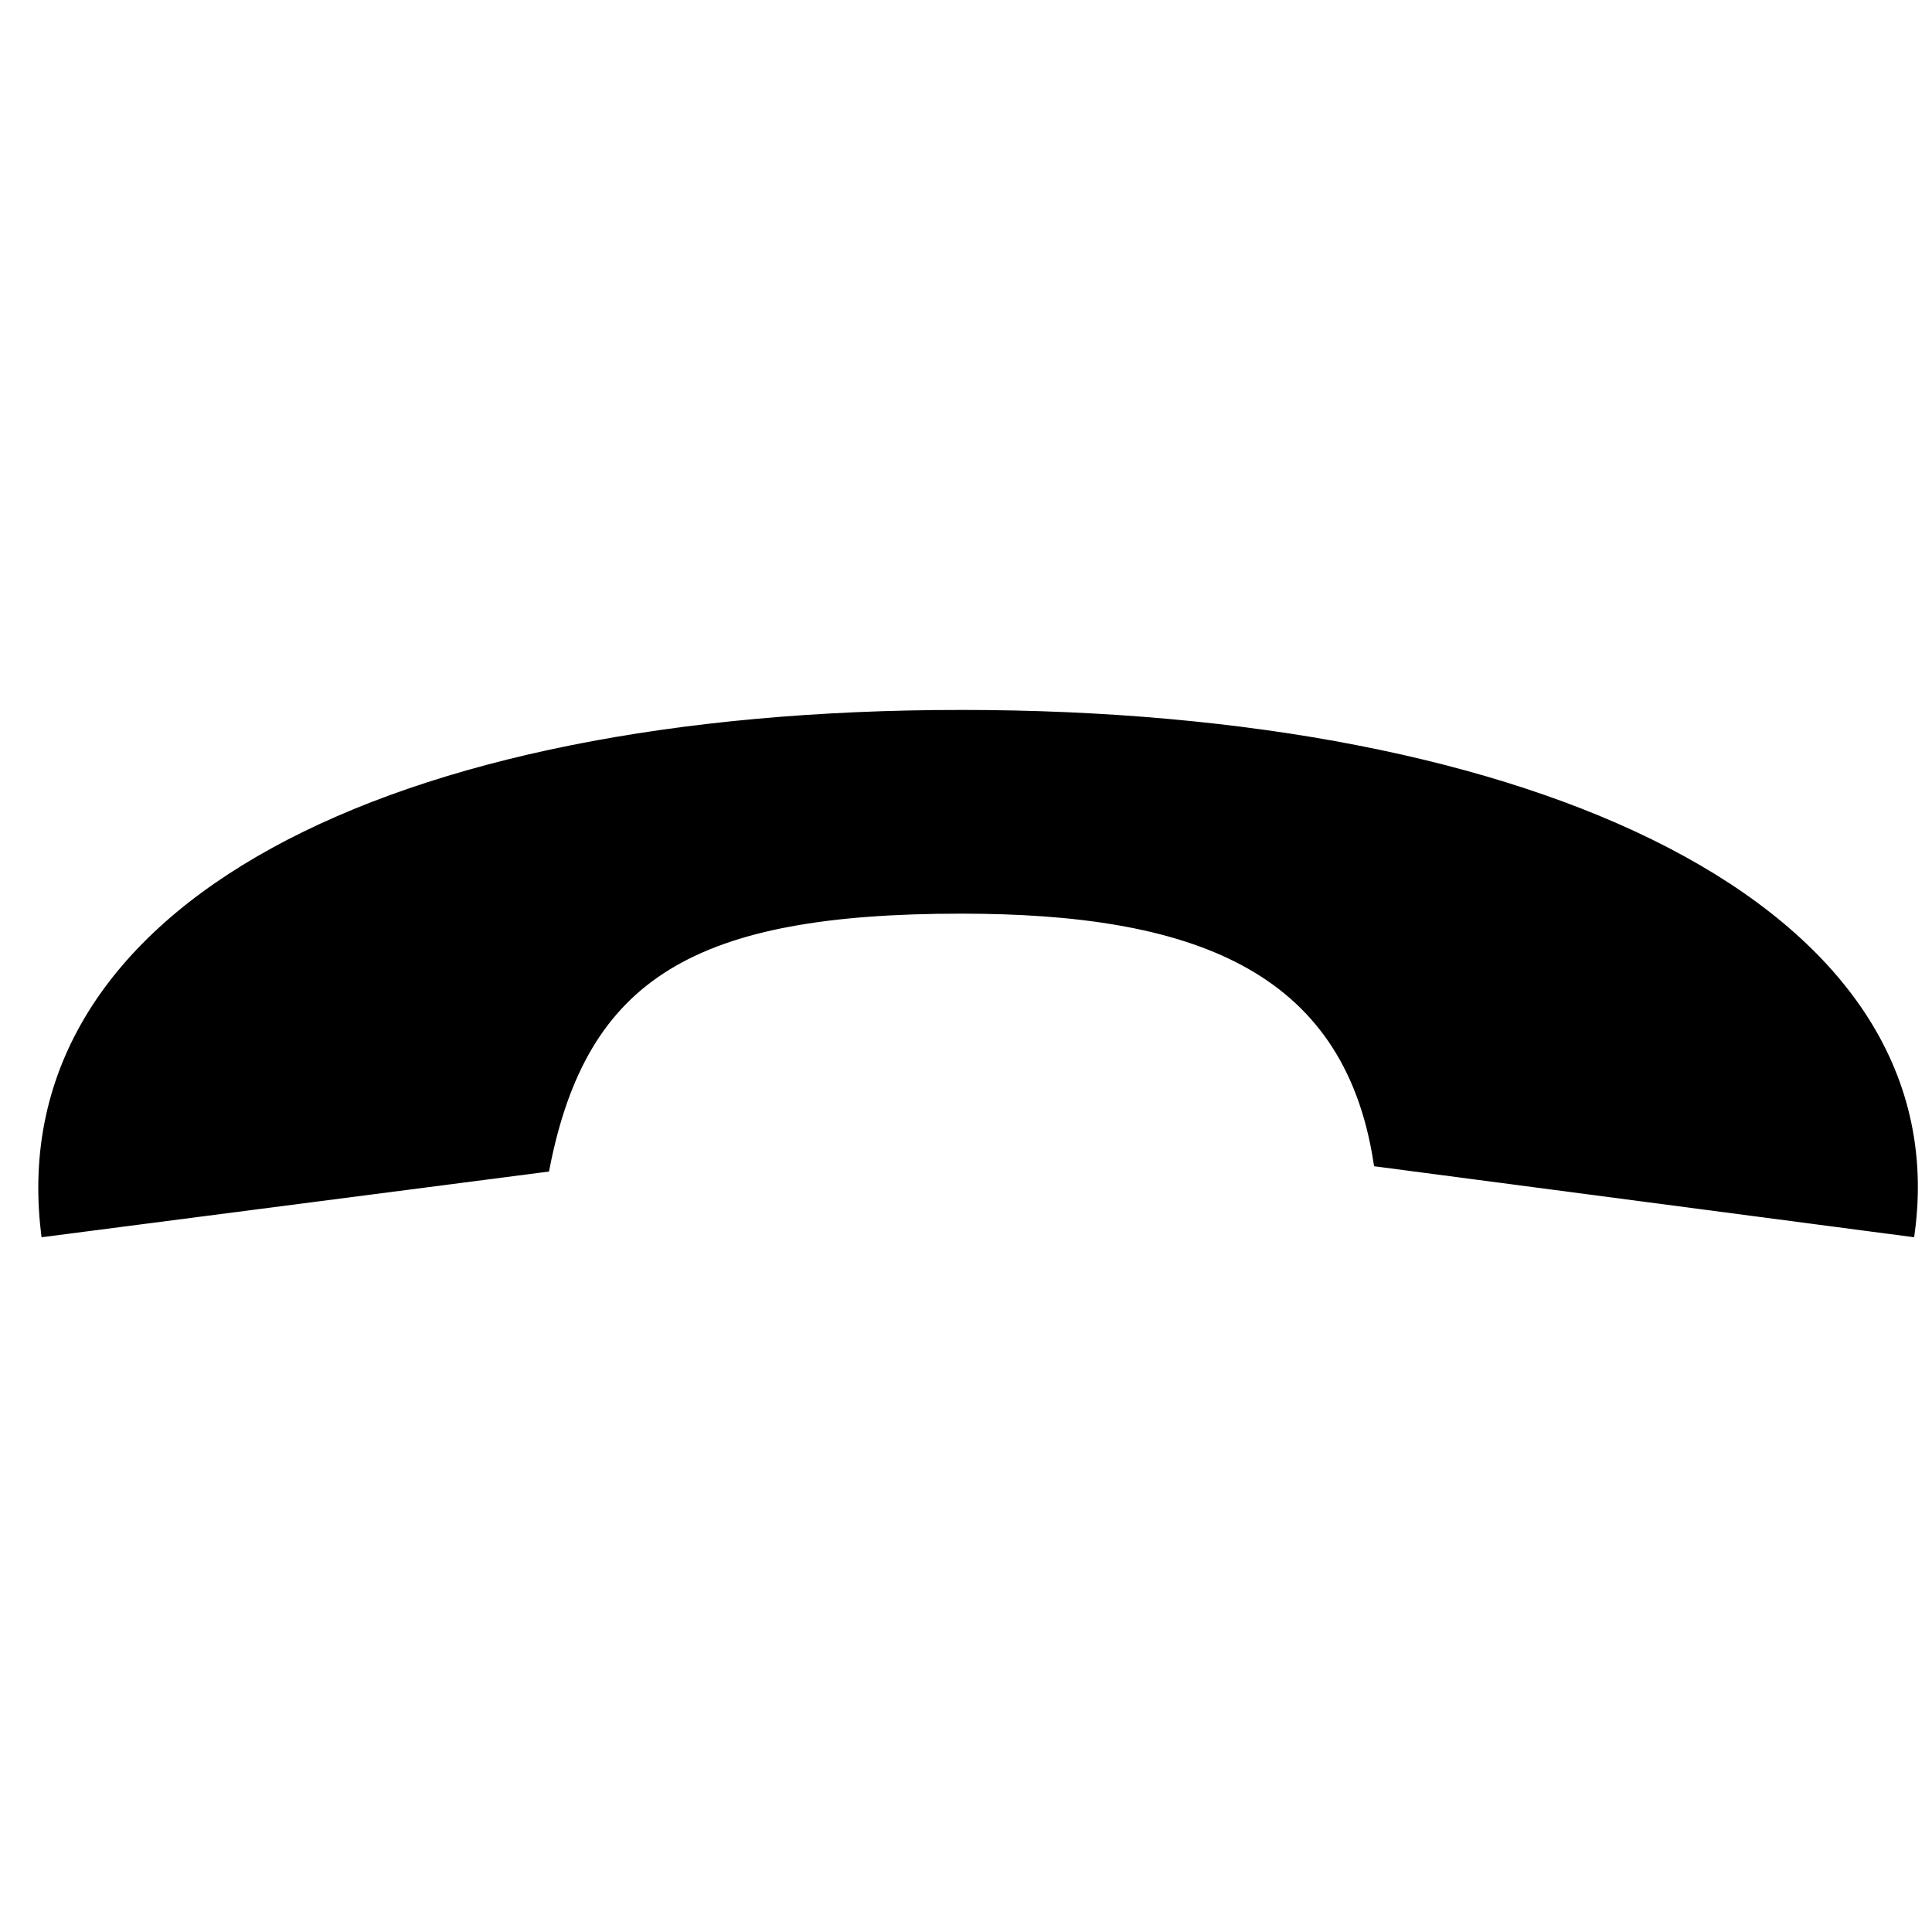 <?xml version="1.0" encoding="UTF-8" standalone="no"?>
<!-- Created with Inkscape (http://www.inkscape.org/) -->

<svg
   xmlns:dc="http://purl.org/dc/elements/1.1/"
   xmlns:cc="http://creativecommons.org/ns#"
   xmlns:rdf="http://www.w3.org/1999/02/22-rdf-syntax-ns#"
   xmlns:svg="http://www.w3.org/2000/svg"
   xmlns="http://www.w3.org/2000/svg"
   xmlns:sodipodi="http://sodipodi.sourceforge.net/DTD/sodipodi-0.dtd"
   xmlns:inkscape="http://www.inkscape.org/namespaces/inkscape"
   width="70"
   height="70"
   viewBox="0 0 70 70"
   id="svg4133"
   version="1.1"
   inkscape:version="0.91 r13725"
   sodipodi:docname="call-fill-black-small.svg">
  <defs
     id="defs4135" />
  <sodipodi:namedview
     id="base"
     pagecolor="#ffffff"
     bordercolor="#666666"
     borderopacity="1.0"
     inkscape:pageopacity="0.0"
     inkscape:pageshadow="2"
     inkscape:zoom="2.78"
     inkscape:cx="-49.896302"
     inkscape:cy="9.4964029"
     inkscape:document-units="px"
     inkscape:current-layer="layer1"
     showgrid="true"
     units="px"
     inkscape:window-width="1280"
     inkscape:window-height="752"
     inkscape:window-x="0"
     inkscape:window-y="0"
     inkscape:window-maximized="1">
    <inkscape:grid
       type="xygrid"
       id="grid4683" />
  </sodipodi:namedview>
  <g
     inkscape:label="Layer 1"
     inkscape:groupmode="layer"
     id="layer1"
     transform="translate(0,-982.362)">
    <path
       style="fill:#000000;fill-rule:evenodd;stroke:#000000;stroke-width:0.36px;stroke-linecap:butt;stroke-linejoin:miter;stroke-opacity:1;fill-opacity:1"
       d="m 34.824,1008.264 c -20.726,0 -34.544,7.022 -33.162,18.724 l 18.077,-2.341 c 1.382,-7.022 5.413,-9.362 15.085,-9.362 8.291,0 14.006,1.981 15.119,9.171 l 19.256,2.532 c 1.551,-11.703 -13.649,-18.724 -34.375,-18.724 z"
       id="path4693"
       inkscape:connector-curvature="0"
       sodipodi:nodetypes="ccccccc" />
  </g>
</svg>
